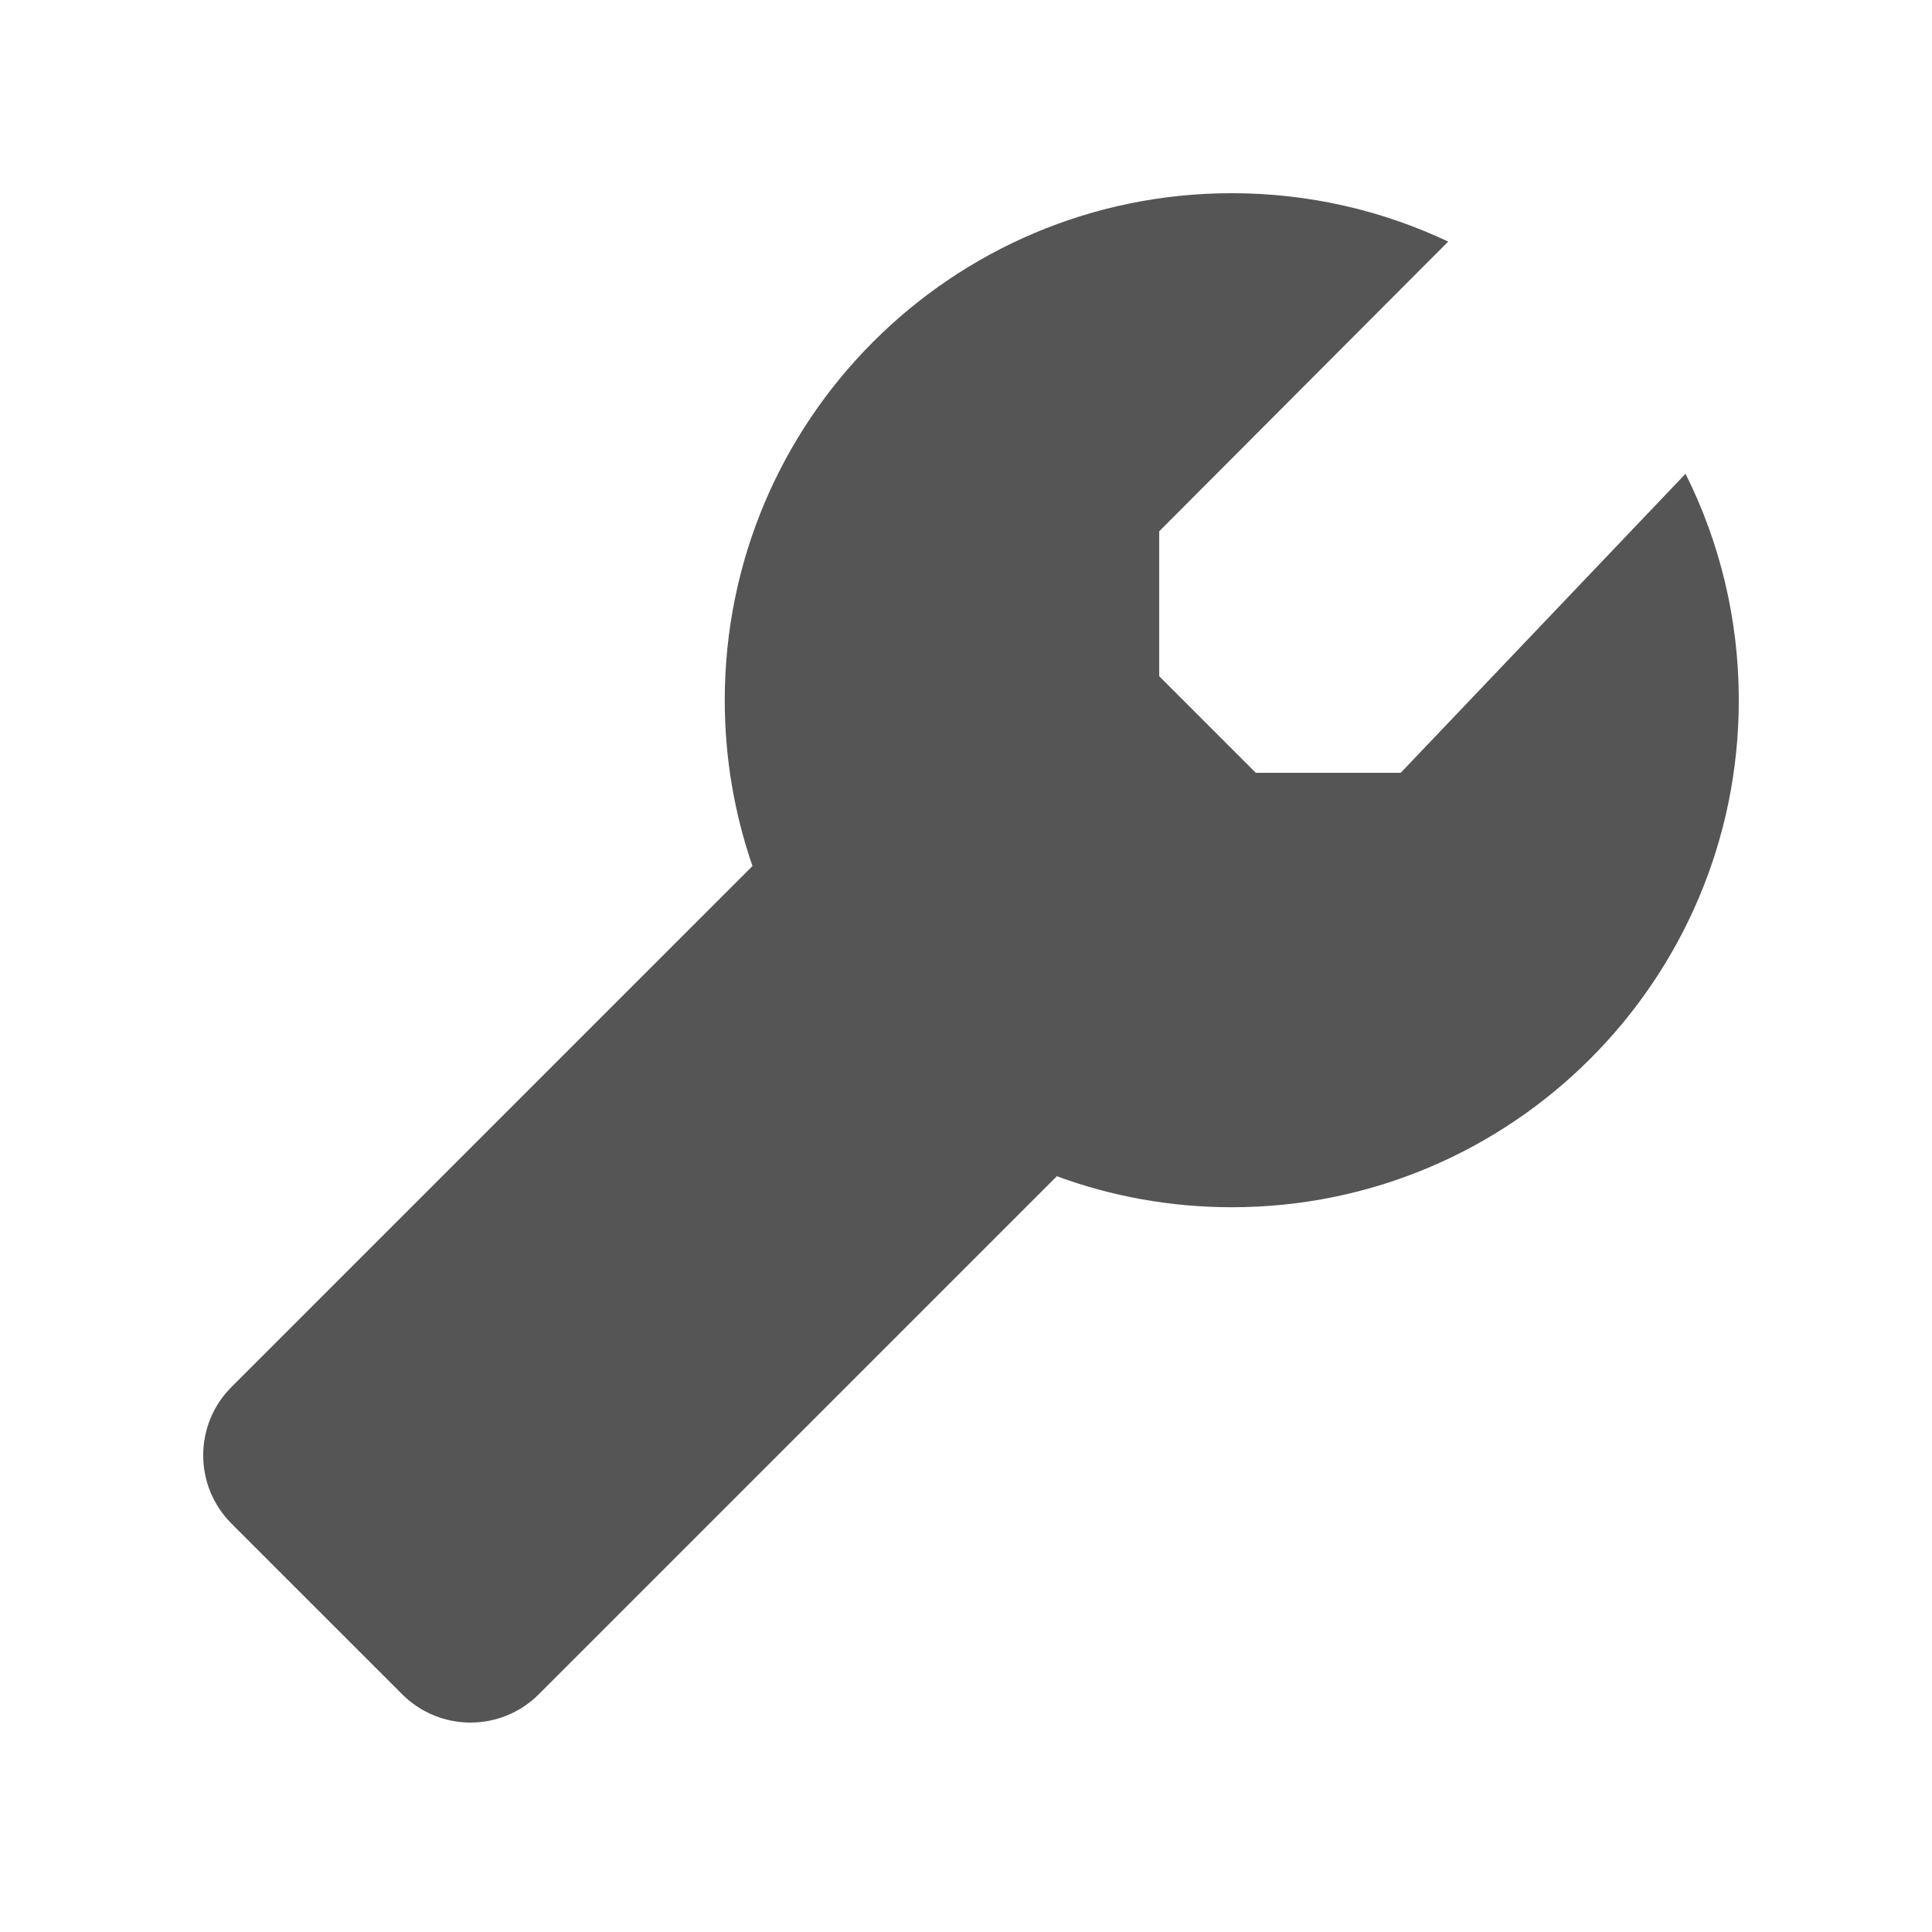 <svg width="60" height="60" viewBox="0 0 60 60" fill="none" xmlns="http://www.w3.org/2000/svg">
<path fill-rule="evenodd" clip-rule="evenodd" d="M54 21.746C54 19.218 53.404 16.83 52.346 14.713L43.5 24H39L36 21V16.5L44.975 7.503C42.937 6.539 40.658 6 38.254 6C29.558 6 22.508 13.05 22.508 21.746C22.508 23.549 22.811 25.281 23.369 26.895L7.189 43.074C6.018 44.245 6.018 46.145 7.189 47.317L12.49 52.617C13.662 53.789 15.561 53.789 16.733 52.617L32.821 36.529C34.514 37.152 36.344 37.492 38.254 37.492C46.95 37.492 54 30.442 54 21.746Z" fill="#555555"/>
</svg>
